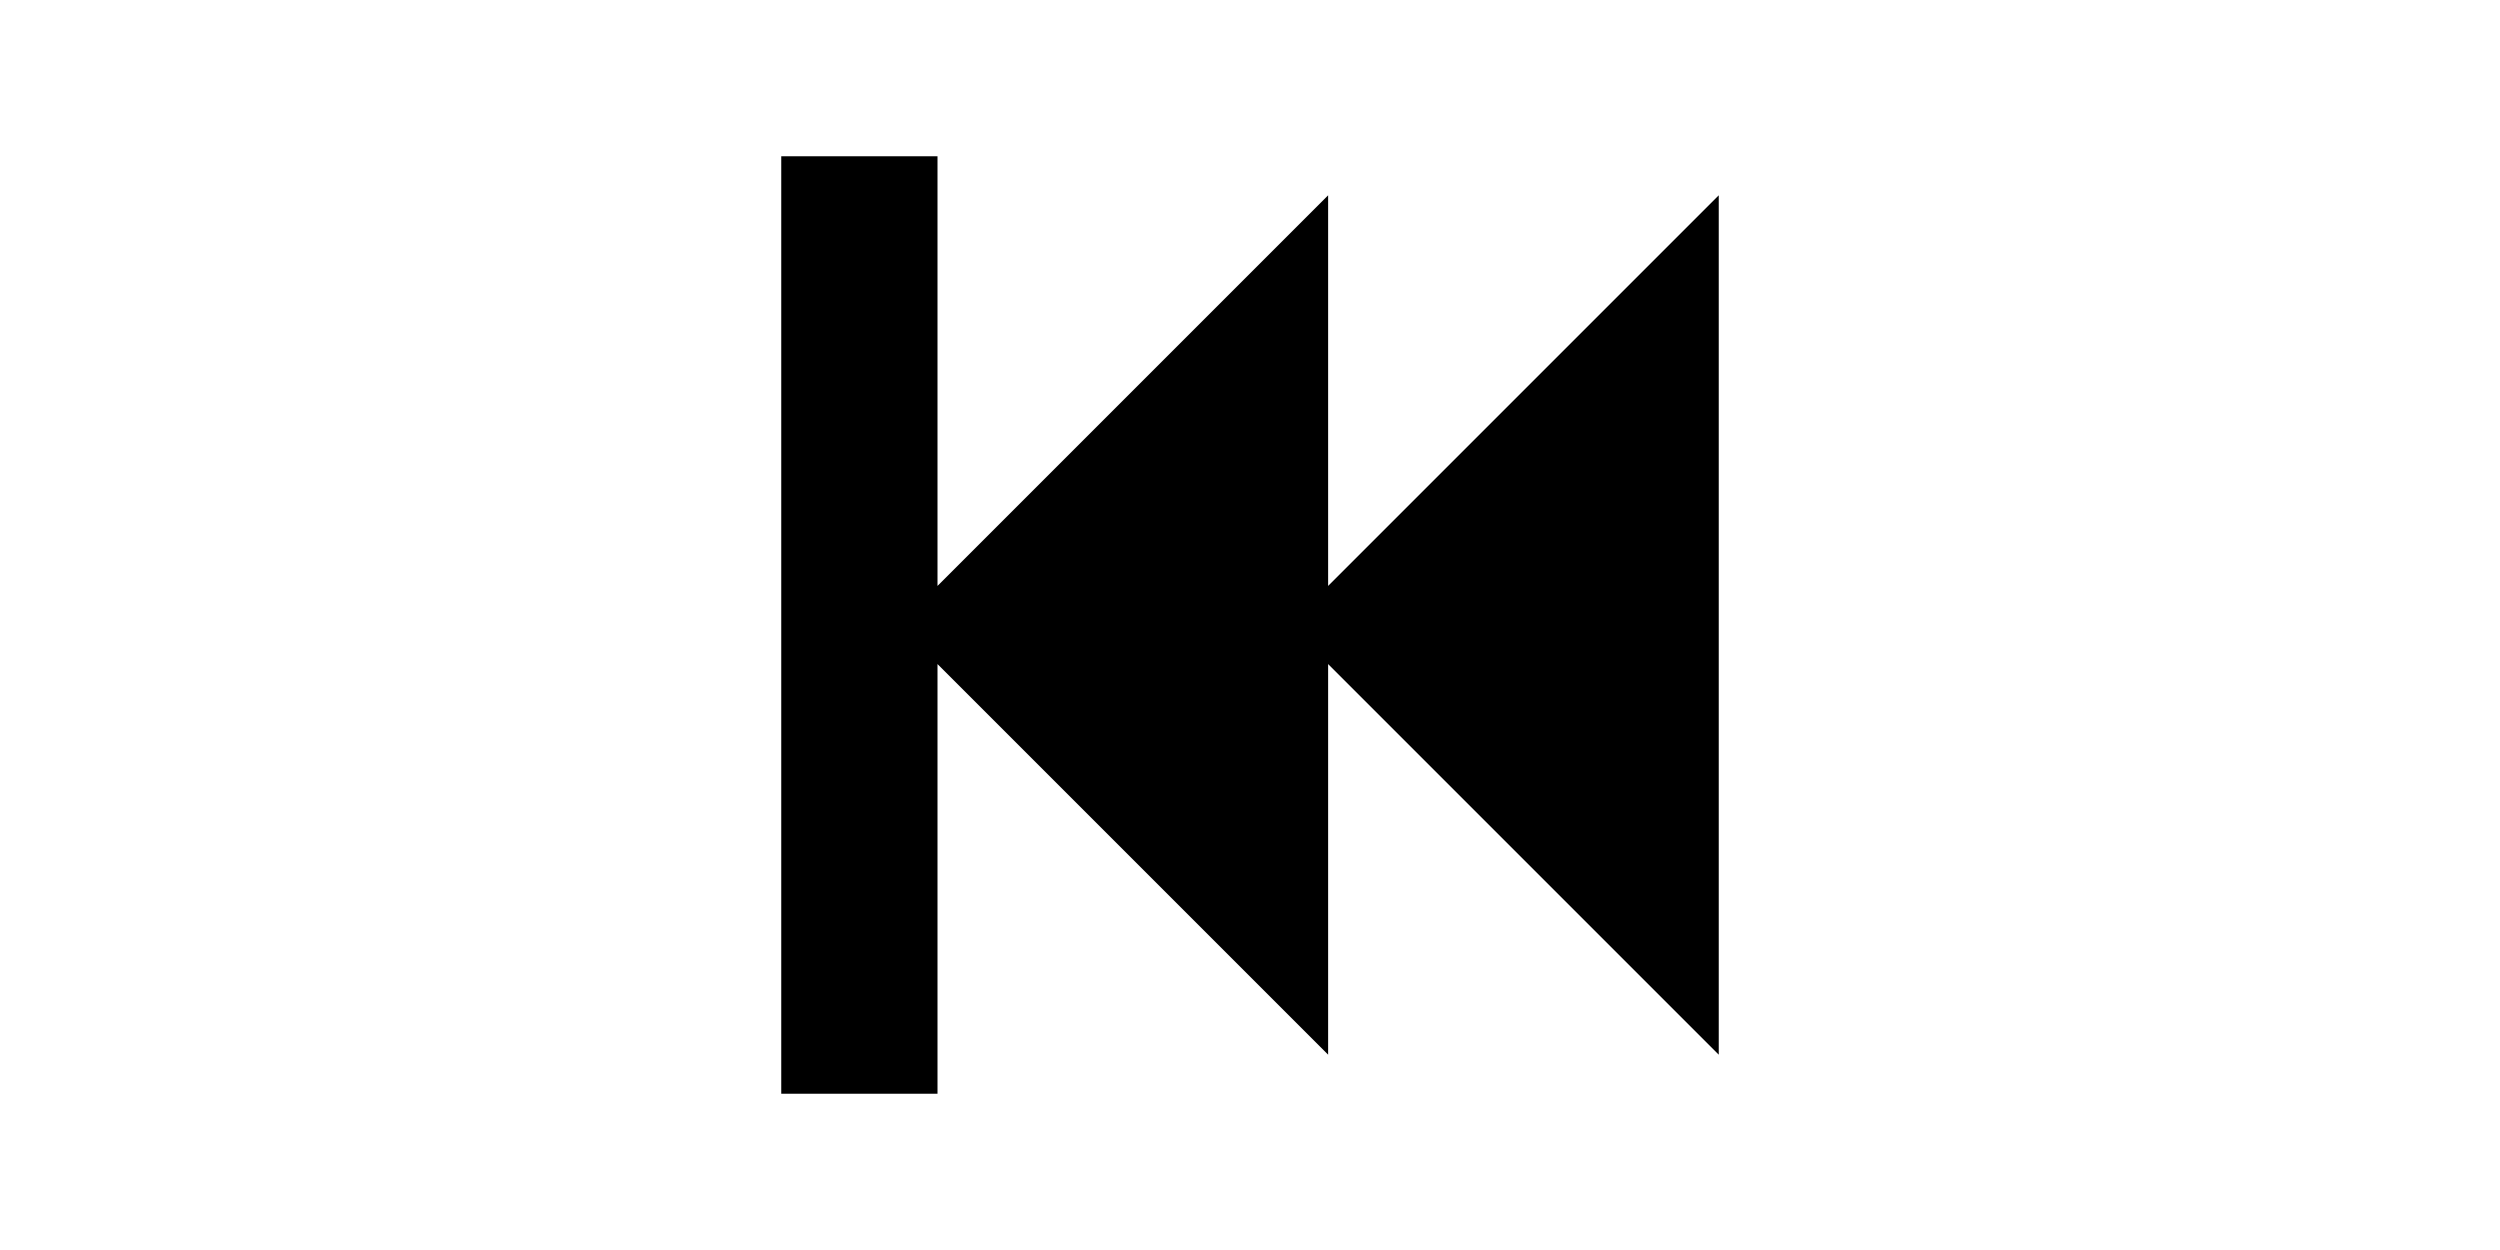 <!-- Generated by IcoMoon.io -->
<svg version="1.1" xmlns="http://www.w3.org/2000/svg" width="32px" height="16px" viewBox="0 0 32 32">
<path d="M4 28v-24h4v11l10-10v10l10-10v22l-10-10v10l-10-10v11z"></path>
</svg>
